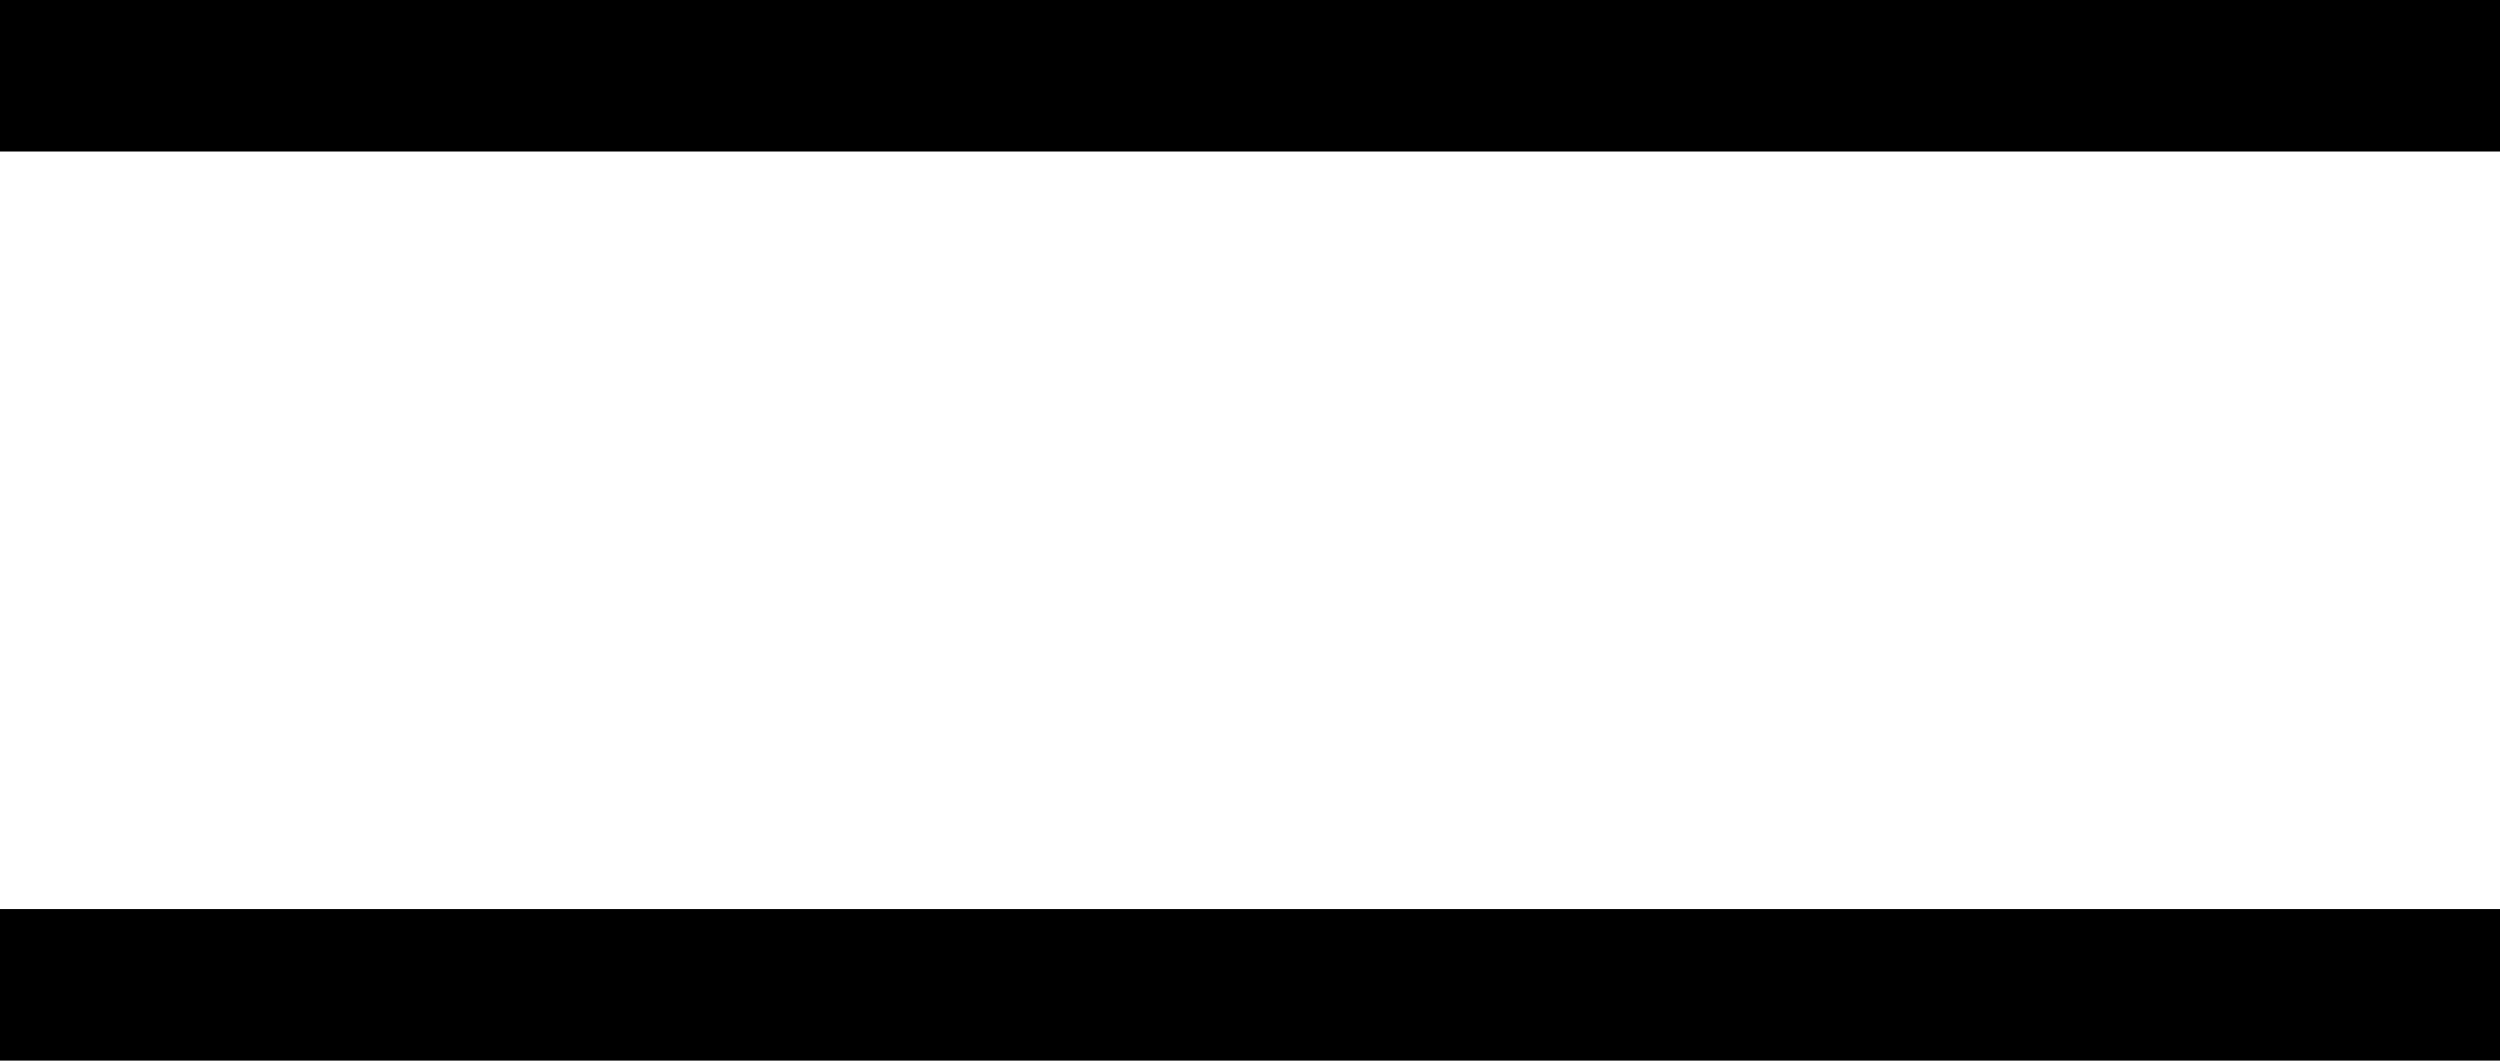 <svg viewBox="0 0 33 14" fill="none" xmlns="http://www.w3.org/2000/svg">
    <line x1="33" y1="1" x2="-8.74228e-08" y2="1" stroke="currentColor" stroke-width="2" />
    <line x1="33" y1="13" x2="-8.74228e-08" y2="13" stroke="currentColor" stroke-width="2" />
</svg>